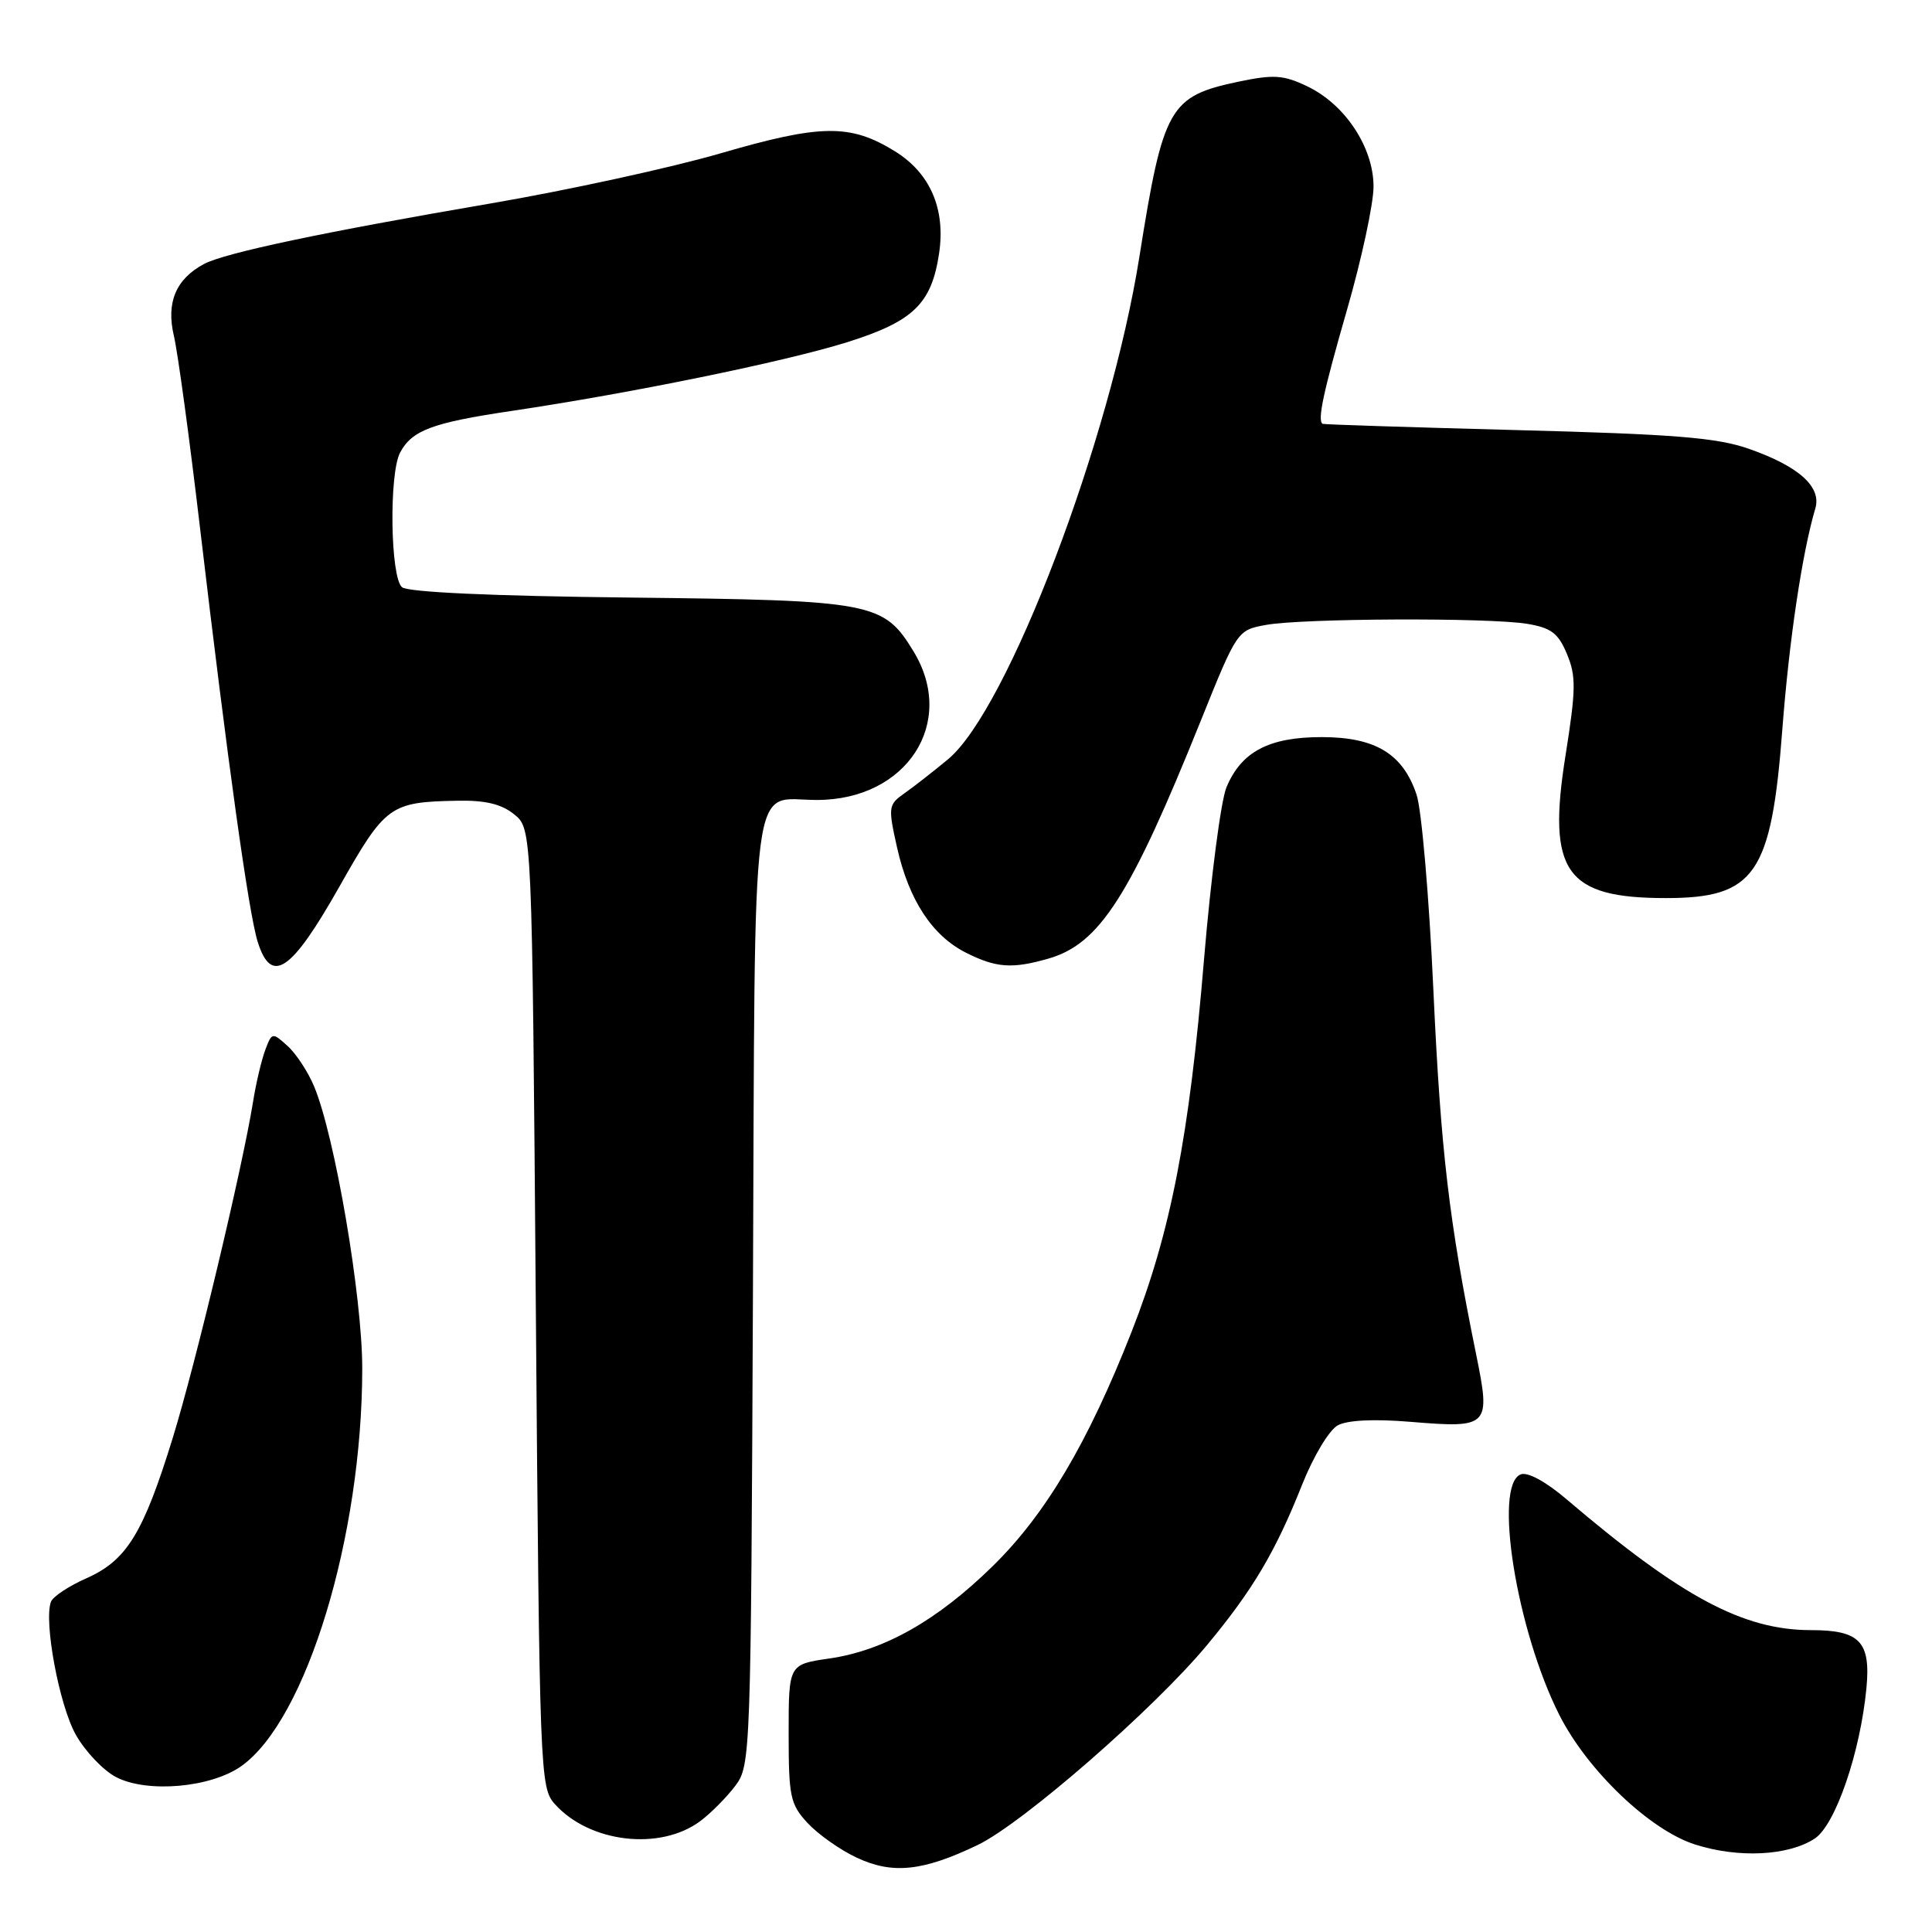 <?xml version="1.0" encoding="UTF-8" standalone="no"?>
<!DOCTYPE svg PUBLIC "-//W3C//DTD SVG 1.1//EN" "http://www.w3.org/Graphics/SVG/1.1/DTD/svg11.dtd" >
<svg xmlns="http://www.w3.org/2000/svg" xmlns:xlink="http://www.w3.org/1999/xlink" version="1.1" viewBox="0 0 256 256">
 <g >
 <path fill="currentColor"
d=" M 129.53 244.48 C 135.49 241.62 152.86 226.49 159.93 217.99 C 165.99 210.70 169.01 205.62 172.54 196.72 C 174.05 192.93 176.13 189.47 177.27 188.86 C 178.55 188.17 182.12 188.00 186.90 188.40 C 197.35 189.26 197.55 189.05 195.58 179.38 C 192.00 161.79 190.91 152.49 189.93 131.19 C 189.37 118.92 188.37 107.26 187.70 105.29 C 185.89 99.88 182.24 97.67 175.12 97.67 C 168.14 97.67 164.48 99.60 162.51 104.33 C 161.78 106.08 160.45 116.28 159.55 127.00 C 157.59 150.63 155.12 163.29 149.93 176.50 C 144.15 191.20 138.54 200.66 131.56 207.50 C 124.20 214.72 117.15 218.71 109.89 219.76 C 104.50 220.54 104.50 220.54 104.50 229.69 C 104.50 238.07 104.71 239.07 107.00 241.55 C 108.38 243.04 111.30 245.11 113.50 246.14 C 118.26 248.38 122.27 247.96 129.53 244.48 Z  M 240.46 243.62 C 243.20 241.82 246.50 232.21 247.31 223.70 C 247.90 217.53 246.44 216.00 239.97 216.00 C 230.97 216.00 222.76 211.60 207.55 198.64 C 204.84 196.33 202.42 195.01 201.51 195.36 C 197.85 196.76 200.95 216.04 206.63 227.26 C 210.36 234.62 218.63 242.51 224.62 244.41 C 230.36 246.24 236.97 245.91 240.46 243.62 Z  M 92.80 241.30 C 94.22 240.24 96.30 238.13 97.44 236.62 C 99.46 233.91 99.50 232.71 99.77 171.18 C 100.07 100.40 99.34 106.00 108.24 106.00 C 120.15 106.00 126.81 95.75 121.04 86.30 C 117.08 79.80 115.68 79.54 83.52 79.18 C 65.18 78.98 54.07 78.47 53.27 77.81 C 51.72 76.52 51.53 62.75 53.02 59.96 C 54.60 57.01 57.28 56.01 67.79 54.45 C 83.68 52.09 103.97 47.93 112.20 45.36 C 121.01 42.60 123.43 40.27 124.43 33.60 C 125.32 27.71 123.26 22.94 118.59 20.05 C 112.67 16.39 108.80 16.44 95.50 20.31 C 88.90 22.23 75.17 25.22 65.00 26.96 C 42.85 30.75 29.79 33.51 27.03 34.98 C 23.30 36.98 22.00 40.08 23.04 44.50 C 23.56 46.70 25.12 58.17 26.51 70.00 C 30.17 101.02 32.95 121.01 34.15 124.81 C 35.96 130.54 38.57 128.79 44.94 117.54 C 51.08 106.68 51.65 106.27 60.64 106.10 C 64.32 106.03 66.45 106.54 68.14 107.91 C 70.50 109.82 70.50 109.82 71.00 173.31 C 71.49 235.01 71.56 236.85 73.50 239.03 C 78.10 244.18 87.46 245.28 92.80 241.30 Z  M 31.99 234.01 C 40.61 227.87 47.99 203.59 48.00 181.33 C 48.00 171.81 44.37 150.52 41.62 143.95 C 40.82 142.03 39.24 139.62 38.11 138.60 C 36.09 136.77 36.03 136.78 35.15 139.12 C 34.66 140.43 33.92 143.53 33.53 146.00 C 32.10 154.84 25.93 180.67 22.90 190.50 C 18.98 203.20 16.79 206.76 11.45 209.13 C 9.12 210.16 7.00 211.56 6.75 212.25 C 5.78 214.86 7.85 225.96 10.04 229.85 C 11.29 232.08 13.71 234.62 15.41 235.49 C 19.55 237.62 27.97 236.87 31.99 234.01 Z  M 138.92 127.02 C 145.71 125.08 149.76 118.75 159.11 95.50 C 163.92 83.55 163.96 83.50 167.72 82.81 C 172.54 81.92 197.28 81.82 202.36 82.66 C 205.54 83.19 206.48 83.90 207.63 86.66 C 208.85 89.58 208.83 91.35 207.44 100.10 C 204.98 115.52 207.44 119.00 220.73 119.00 C 232.55 119.00 234.71 115.87 236.17 96.63 C 237.07 84.84 238.79 73.28 240.54 67.37 C 241.39 64.50 238.33 61.77 231.71 59.46 C 227.46 57.98 221.82 57.53 201.00 56.99 C 186.97 56.62 175.39 56.25 175.25 56.16 C 174.54 55.70 175.32 52.04 178.50 41.00 C 180.43 34.31 182.00 26.99 182.00 24.72 C 182.00 19.52 178.21 13.80 173.18 11.42 C 170.06 9.93 168.76 9.85 164.12 10.82 C 154.94 12.75 154.13 14.17 150.98 34.00 C 147.12 58.33 133.54 94.01 125.63 100.60 C 123.71 102.19 121.12 104.22 119.88 105.09 C 117.70 106.62 117.66 106.90 118.86 112.28 C 120.43 119.27 123.52 123.99 128.02 126.25 C 132.00 128.25 134.12 128.40 138.92 127.02 Z "/>
</g>
</svg>